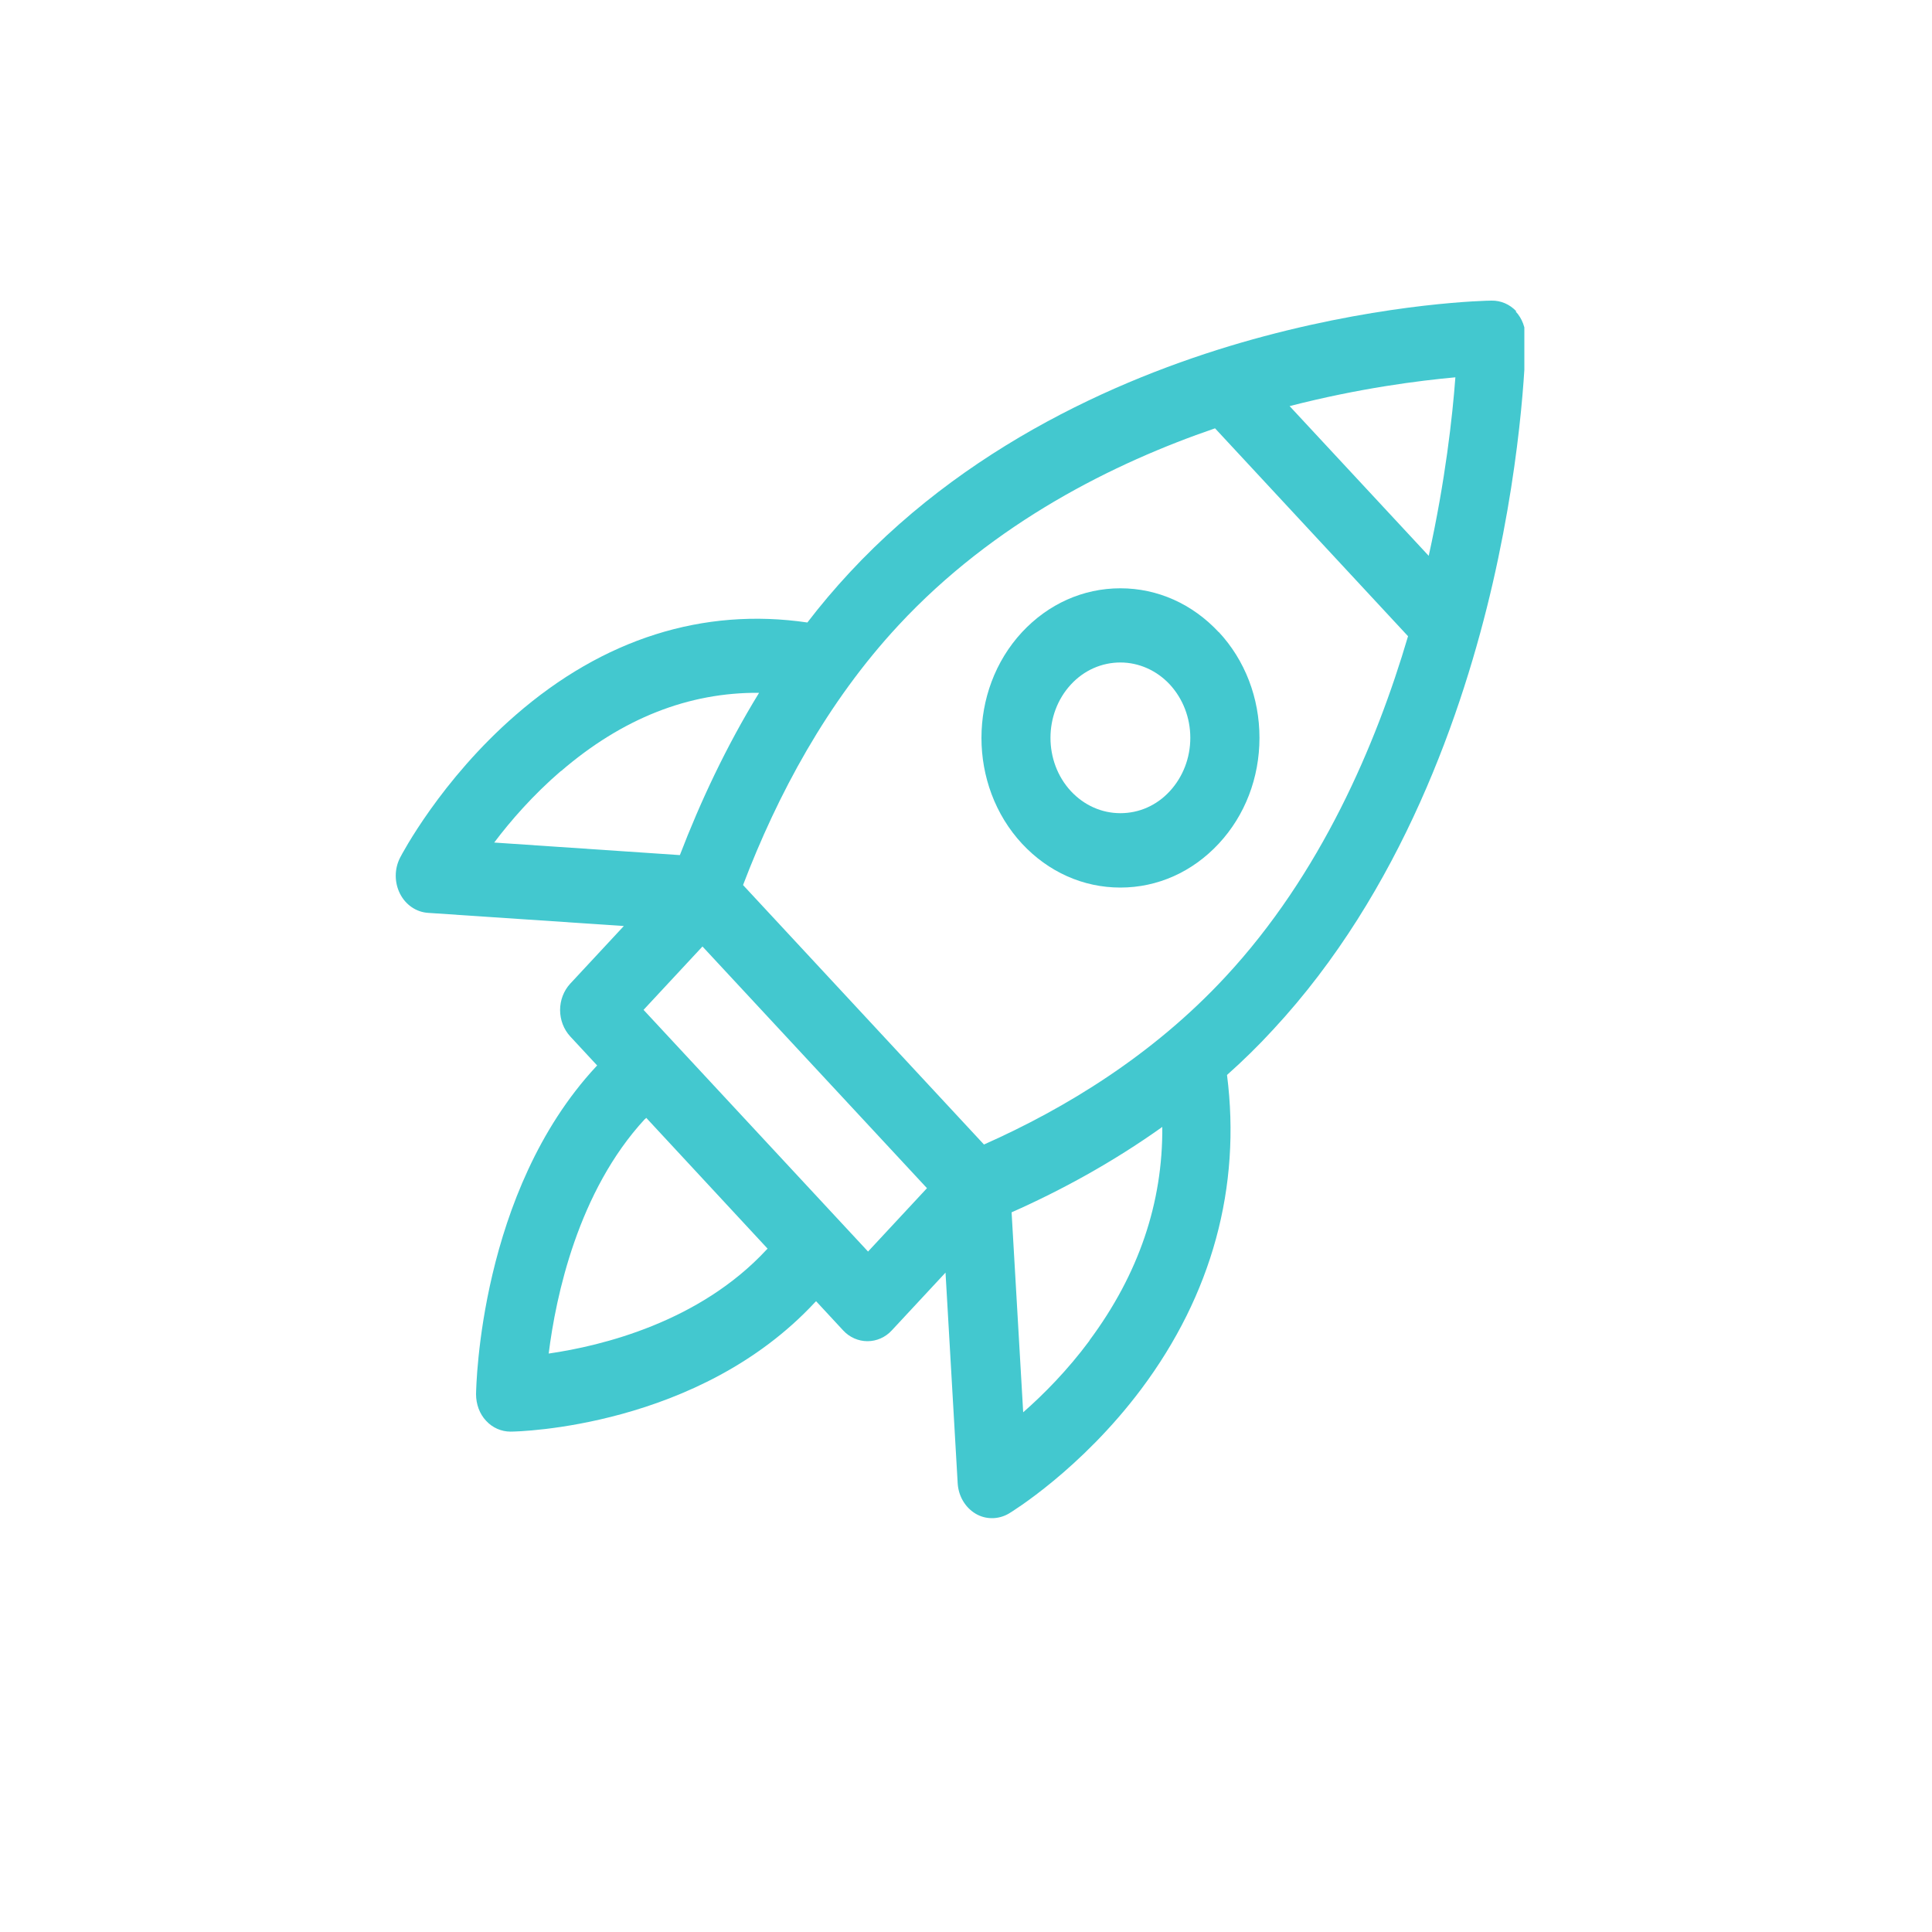 <?xml version="1.0" encoding="UTF-8"?>
<svg id="Camada_1" data-name="Camada 1" xmlns="http://www.w3.org/2000/svg" xmlns:xlink="http://www.w3.org/1999/xlink" viewBox="0 0 100 100">
  <defs>
    <style>
      .cls-1 {
        fill: #43c8cf;
      }

      .cls-1, .cls-2 {
        stroke-width: 0px;
      }

      .cls-2 {
        fill: none;
      }

      .cls-3 {
        clip-path: url(#clippath);
      }
    </style>
    <clipPath id="clippath">
      <rect class="cls-2" x="20.38" y="15.56" width="58.52" height="63.02"/>
    </clipPath>
  </defs>
  <g class="cls-3">
    <g>
      <path class="cls-1" d="M78.49,16.12c-.34-.37-.81-.57-1.29-.56-.21,0-5.2.09-11.79,1.85-6.11,1.63-14.8,5.08-21.44,12.23-.77.83-1.5,1.69-2.18,2.58-5.39-.79-10.56.84-15.1,4.79-3.87,3.36-5.9,7.22-5.98,7.38-.3.58-.3,1.28-.01,1.86.29.58.84.96,1.46,1l10.13.68-2.78,2.99c-.33.36-.52.85-.52,1.36s.19,1,.52,1.36l1.4,1.51s-.04.04-.06.06c-6.02,6.48-6.2,16.52-6.21,16.95,0,.52.18,1.02.52,1.38.33.36.79.56,1.26.56h.02c.39,0,9.72-.21,15.74-6.69.02-.02.04-.04.06-.06l1.4,1.51c.33.36.79.56,1.26.56s.93-.2,1.26-.56l2.78-2.99.63,10.91c.04.66.39,1.25.93,1.57.27.16.56.23.85.23s.6-.08.87-.24c.15-.09,3.73-2.28,6.85-6.44,3.66-4.89,5.18-10.46,4.44-16.26.82-.73,1.62-1.51,2.39-2.35,6.64-7.15,9.84-16.5,11.36-23.09,1.63-7.09,1.71-12.47,1.71-12.7,0-.52-.18-1.02-.52-1.38ZM33.31,52.27l3.05-3.28,11.62,12.51-3.05,3.28-11.62-12.51ZM33.39,57.92s.04-.04.06-.06l6.28,6.77s-.04.04-.06.06c-3.47,3.74-8.51,4.97-11.27,5.37.37-2.97,1.52-8.4,4.98-12.14ZM50.93,59.24l-12.47-13.43c1.78-4.67,4.34-9.46,8.05-13.45,4.94-5.32,11.18-8.41,16.38-10.19l9.99,10.76c-1.65,5.6-4.52,12.33-9.46,17.64-3.75,4.04-8.26,6.79-12.49,8.67ZM73.95,28.77l-7.2-7.75c3.61-.93,6.71-1.32,8.58-1.49-.15,2.02-.52,5.35-1.38,9.24ZM29.03,39.92c3.18-2.74,6.62-4.09,10.26-4.06-1.7,2.77-3.04,5.64-4.1,8.4l-9.61-.65c.85-1.13,2.01-2.46,3.45-3.7ZM56.4,69.38c-1.15,1.55-2.39,2.8-3.44,3.72l-.6-10.35c2.57-1.14,5.23-2.59,7.8-4.42.03,3.92-1.22,7.62-3.77,11.05Z"/>
      <path class="cls-1" d="M63.08,32.72c-1.36-1.46-3.16-2.27-5.09-2.27s-3.73.81-5.09,2.27c-2.8,3.02-2.8,7.93,0,10.95,1.36,1.46,3.16,2.27,5.09,2.27s3.73-.81,5.09-2.27c1.36-1.46,2.11-3.41,2.11-5.48s-.75-4.02-2.11-5.48ZM60.55,40.95c-.68.74-1.59,1.14-2.56,1.14s-1.88-.41-2.56-1.14c-1.41-1.52-1.41-4,0-5.52.68-.74,1.6-1.14,2.56-1.14s1.88.41,2.56,1.14c.68.74,1.06,1.72,1.06,2.76s-.38,2.02-1.06,2.76Z"/>
    </g>
  </g>
</svg>
